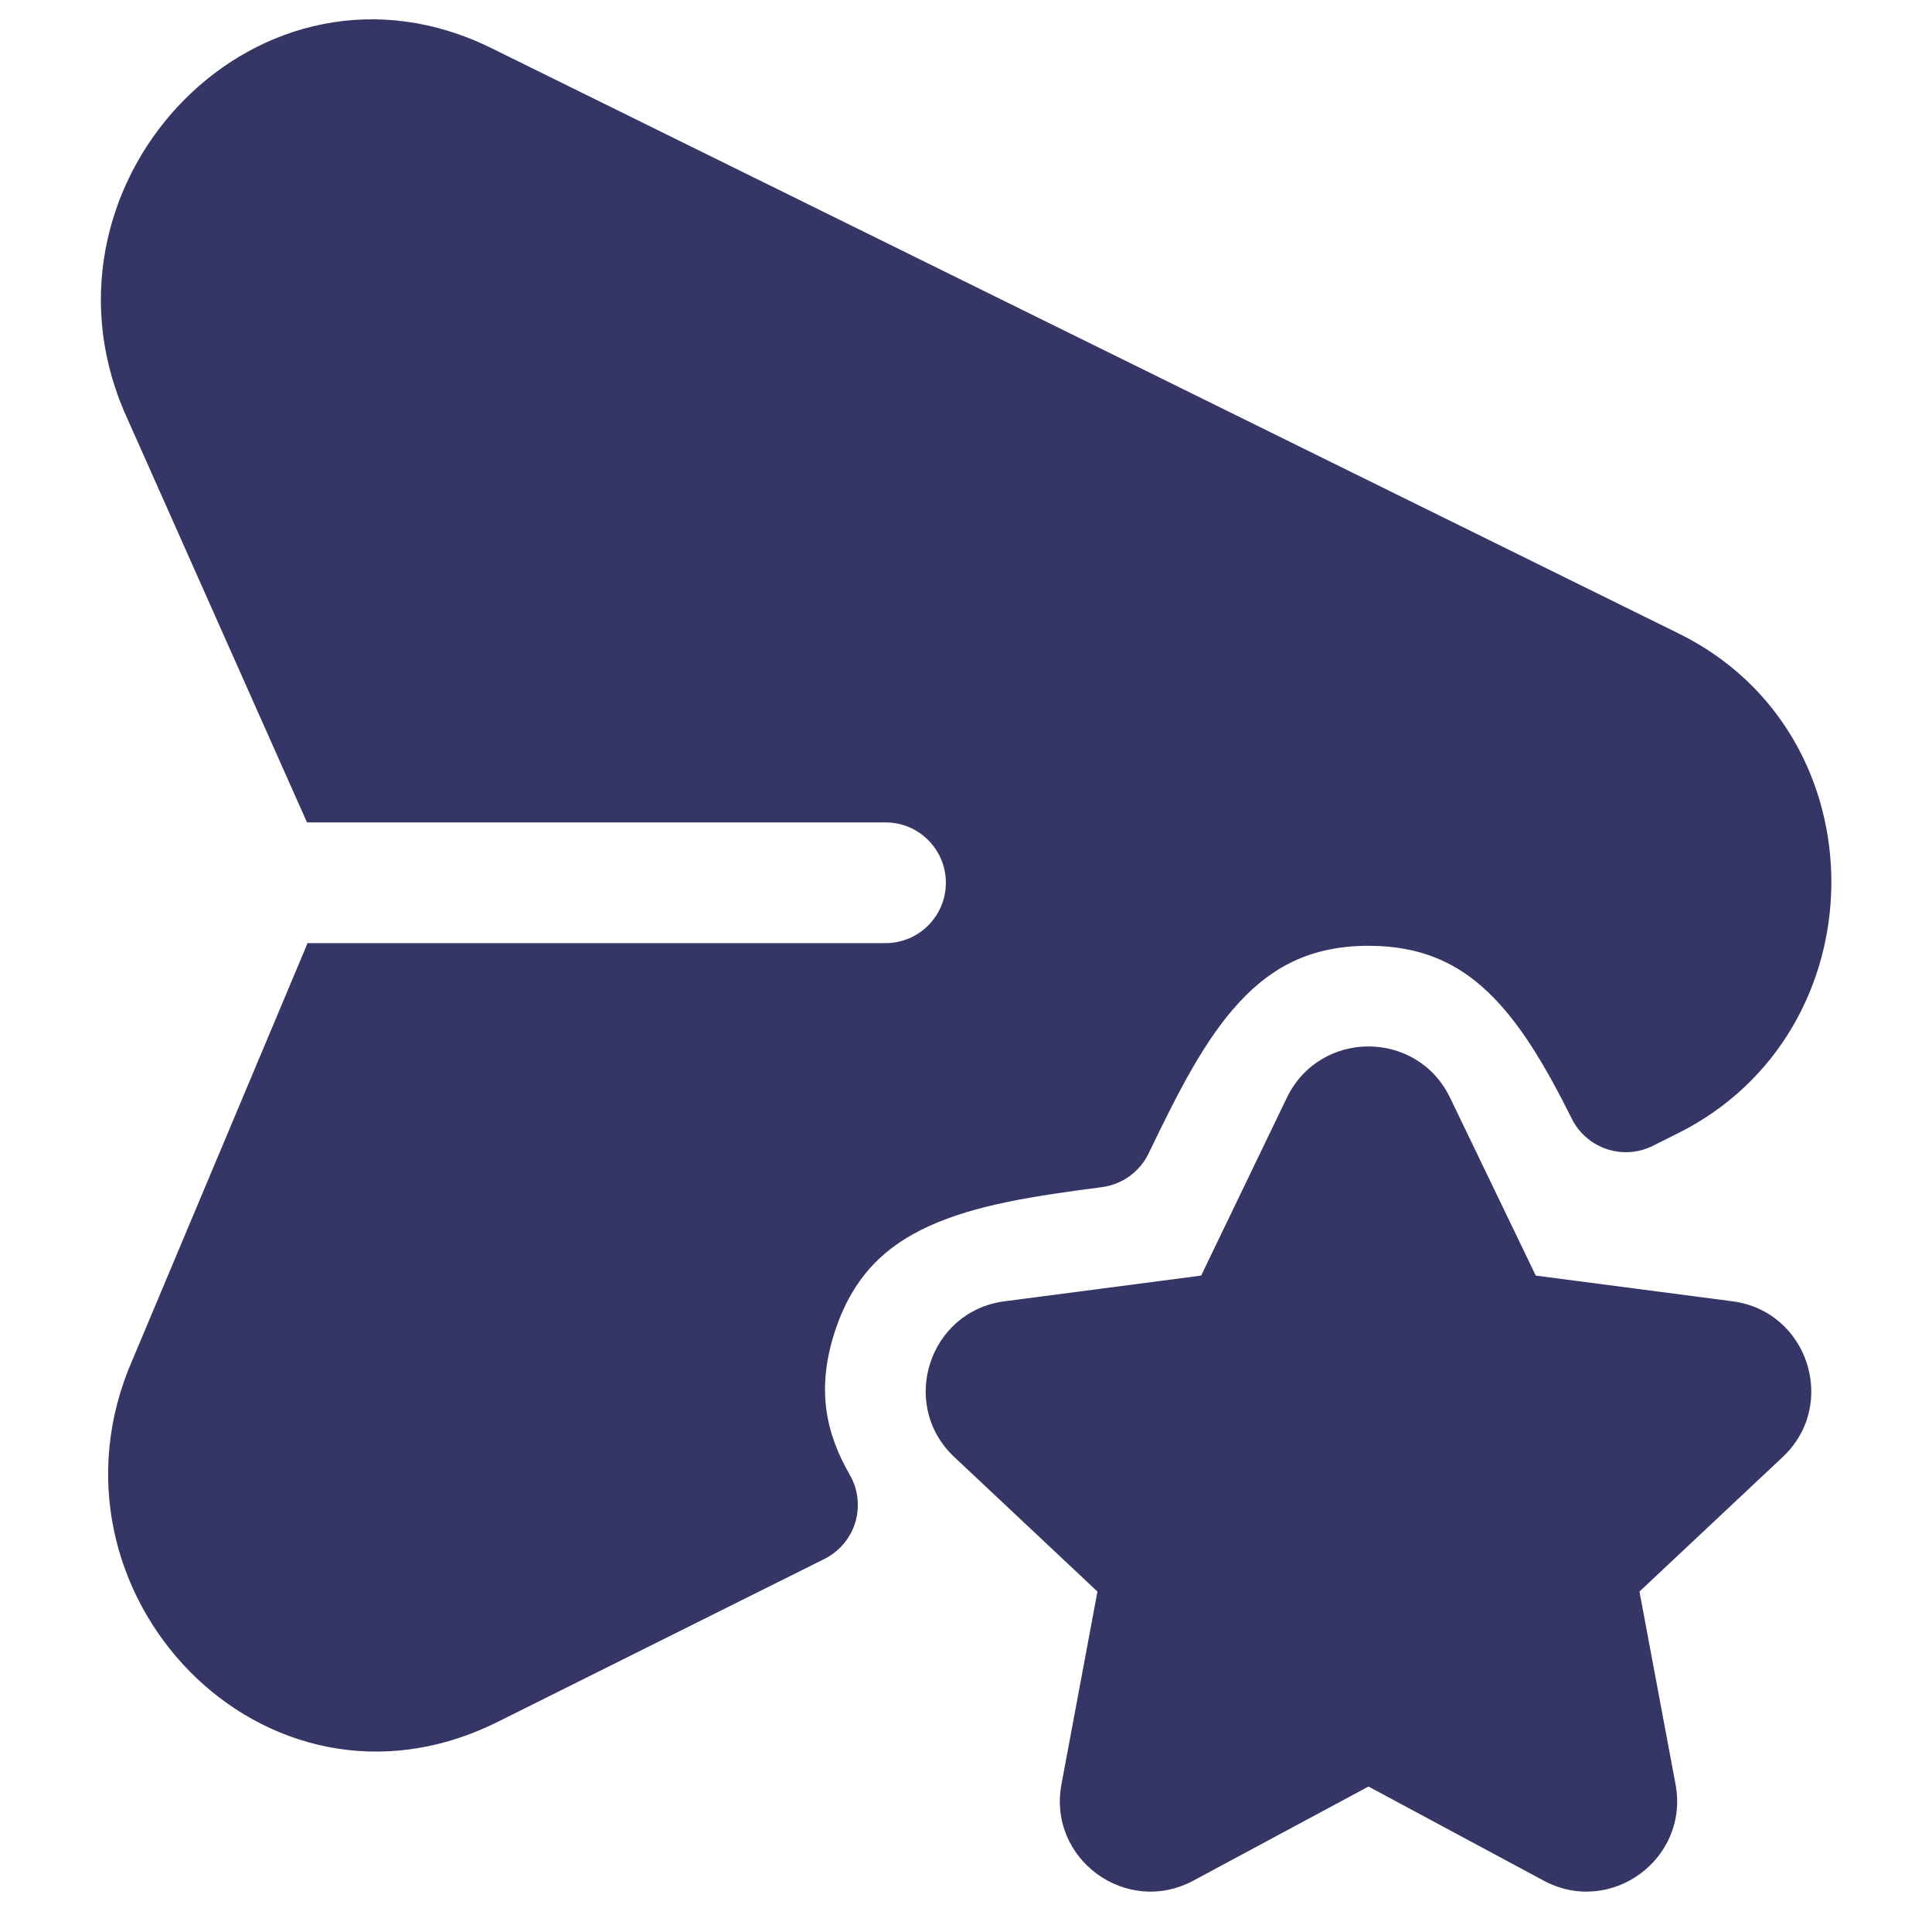 <svg width="24" height="24" viewBox="0 0 24 24" fill="none" xmlns="http://www.w3.org/2000/svg">
<path d="M6.107 0.599C3.235 -0.817 0.332 2.22 1.53 5.082L1.536 5.097L3.809 10.206C3.811 10.21 3.812 10.213 3.813 10.216H11C11.414 10.216 11.75 10.552 11.75 10.966C11.75 11.38 11.414 11.716 11 11.716H3.82C3.81 11.742 3.8 11.767 3.789 11.792L1.646 16.892C0.386 19.764 3.281 22.836 6.184 21.389L10.241 19.366C10.426 19.273 10.565 19.109 10.625 18.911C10.684 18.713 10.659 18.499 10.556 18.32C10.257 17.802 10.141 17.255 10.368 16.55C10.594 15.852 11.002 15.477 11.539 15.232C12.122 14.966 12.843 14.857 13.689 14.747C13.94 14.714 14.158 14.557 14.268 14.329C14.636 13.565 14.962 12.918 15.395 12.45C15.793 12.02 16.274 11.749 17.002 11.749C17.665 11.749 18.115 11.973 18.484 12.324C18.88 12.701 19.197 13.239 19.526 13.898C19.711 14.268 20.161 14.419 20.532 14.234L20.842 14.079C23.368 12.82 23.399 9.125 20.856 7.871L6.107 0.599Z" fill="#353566"/>
<path d="M18.013 13.636C17.604 12.787 16.396 12.787 15.986 13.636L14.921 15.846L12.48 16.165C11.538 16.287 11.163 17.45 11.855 18.1L13.633 19.771L13.186 22.164C13.012 23.093 13.992 23.809 14.824 23.362L17 22.193L19.176 23.362C20.008 23.809 20.988 23.093 20.814 22.164L20.366 19.771L22.145 18.1C22.837 17.45 22.461 16.287 21.52 16.165L19.078 15.846L18.013 13.636Z" fill="#353566"/>
</svg>
